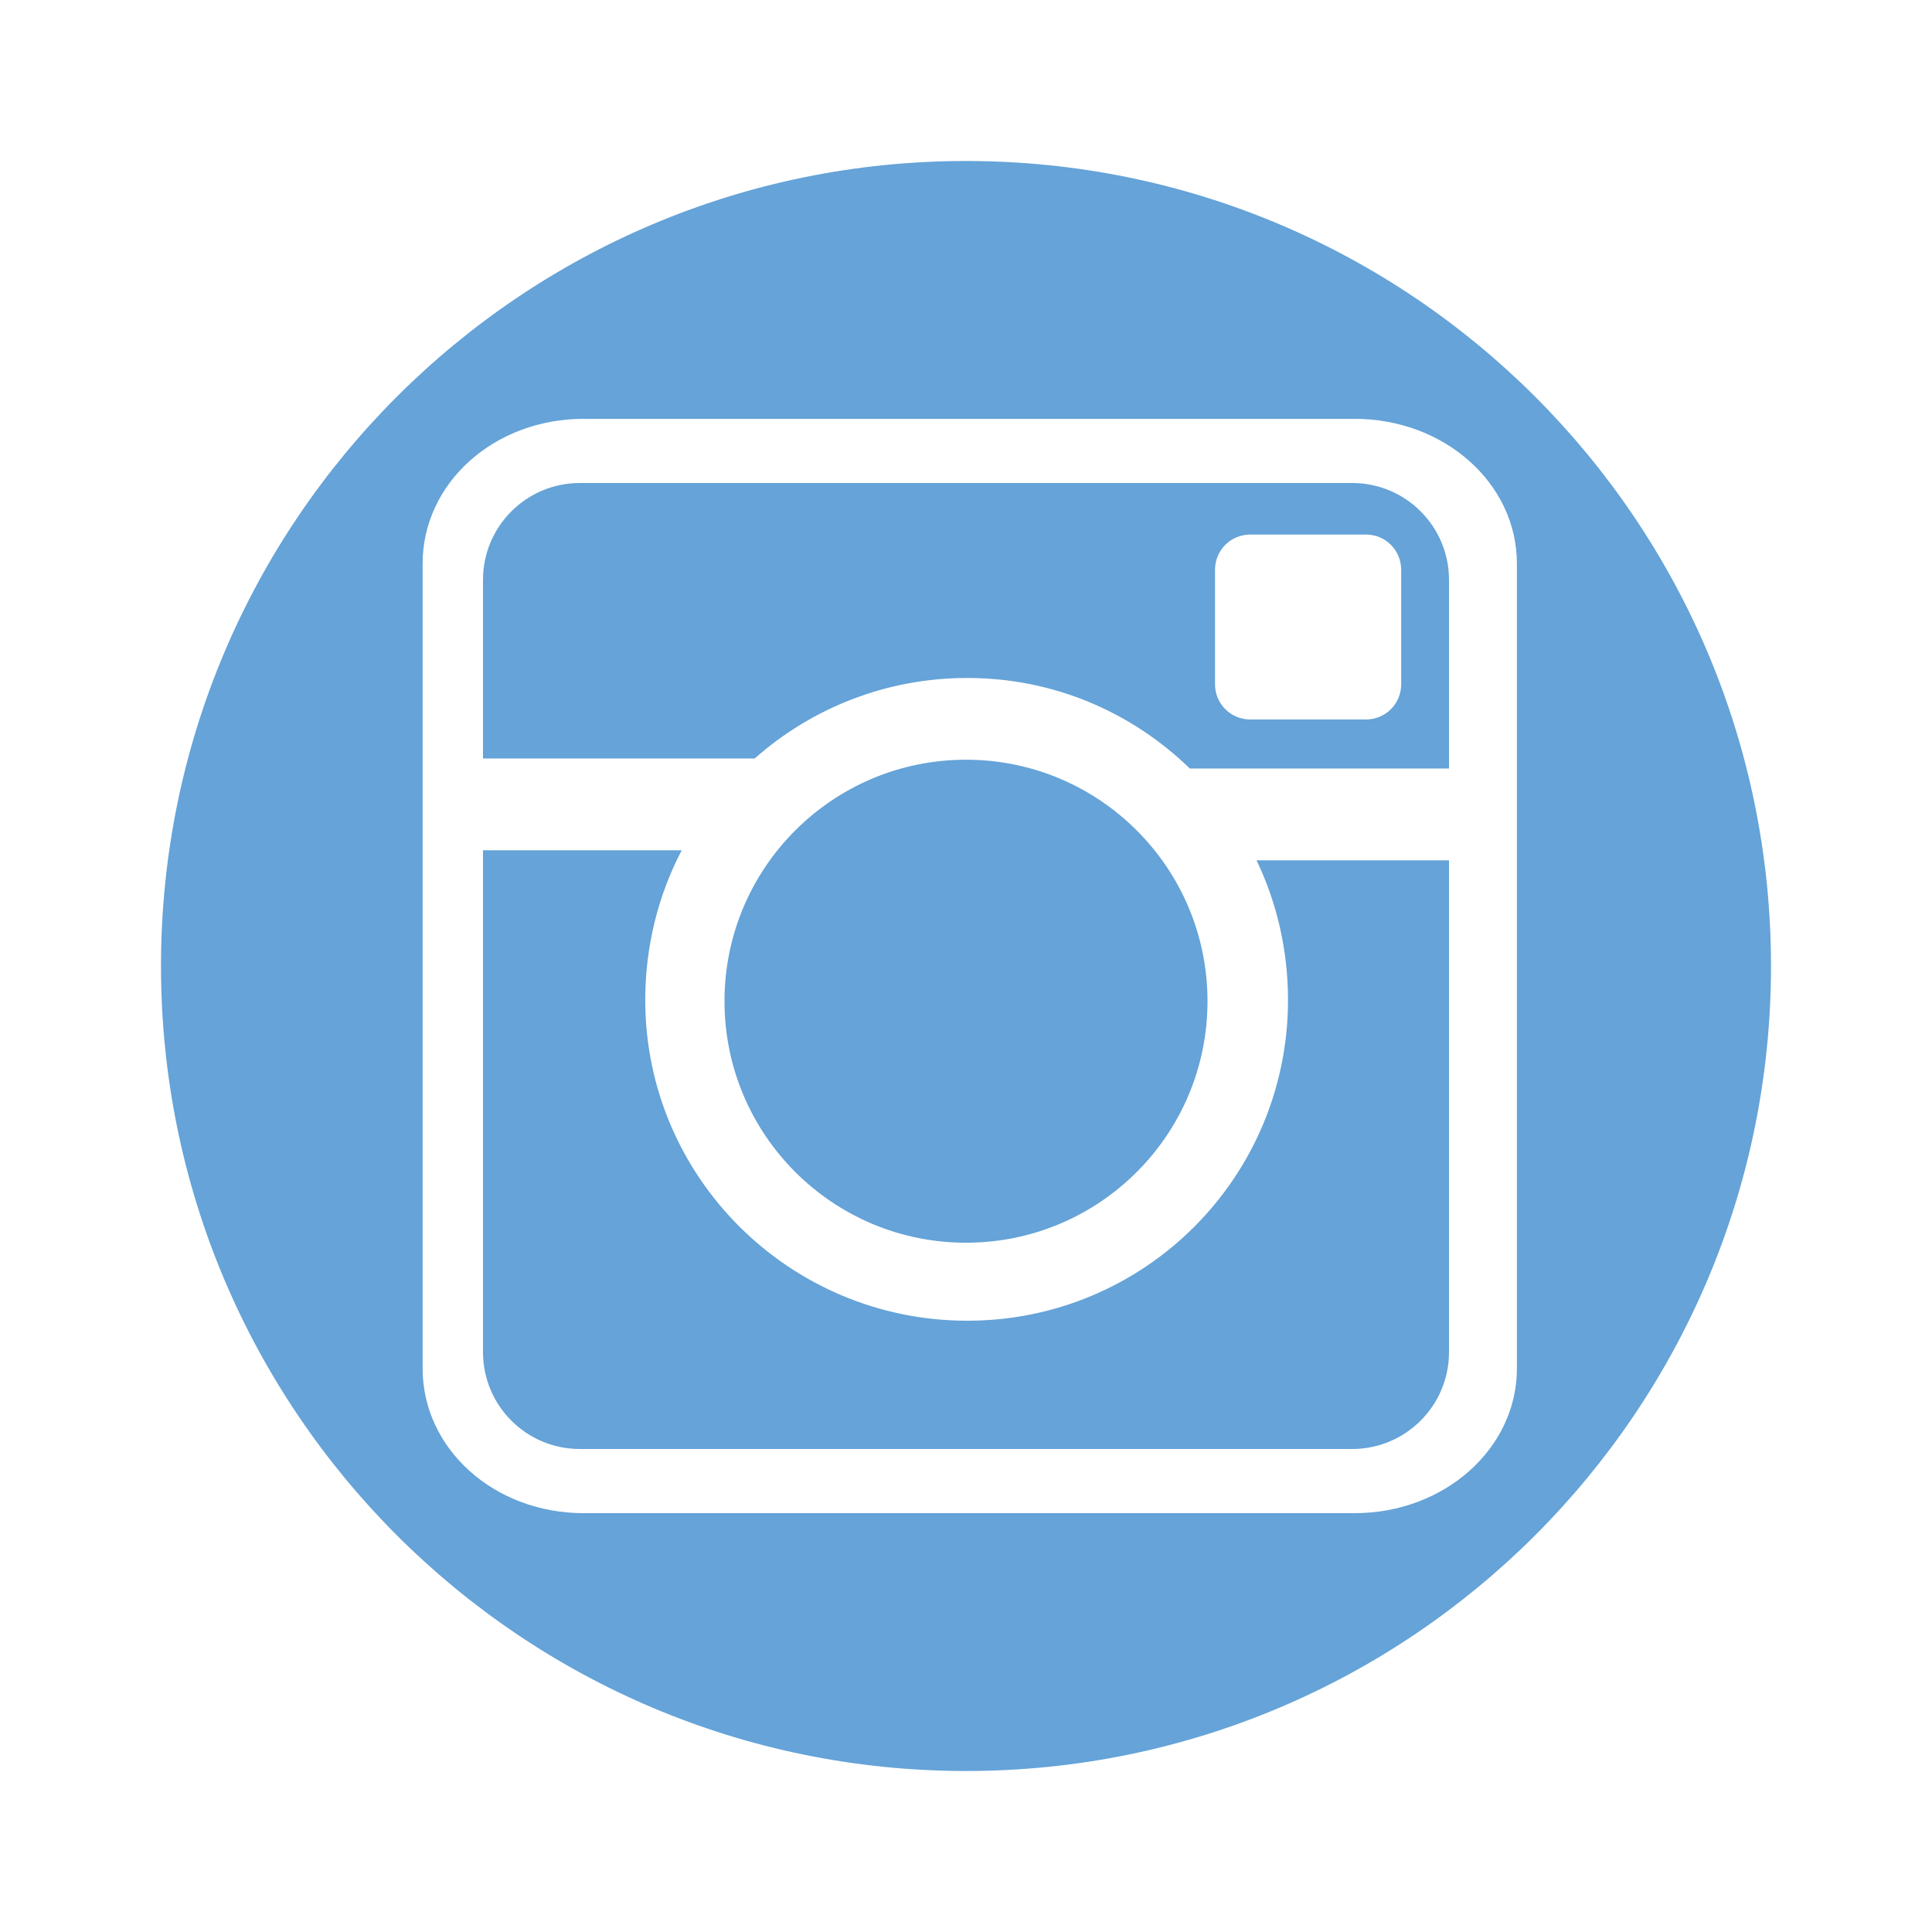 <?xml version="1.0" encoding="UTF-8" standalone="no"?>
<!-- Created with Inkscape (http://www.inkscape.org/) -->
<svg xmlns:dc="http://purl.org/dc/elements/1.1/" xmlns:cc="http://creativecommons.org/ns#" xmlns:rdf="http://www.w3.org/1999/02/22-rdf-syntax-ns#" xmlns:svg="http://www.w3.org/2000/svg" xmlns="http://www.w3.org/2000/svg" xmlns:sodipodi="http://sodipodi.sourceforge.net/DTD/sodipodi-0.dtd" xmlns:inkscape="http://www.inkscape.org/namespaces/inkscape" id="svg2" height="48" width="48" version="1.1" inkscape:version="0.48.4 r9939" sodipodi:docname="icon-announce.svg">
  <defs id="defs8"/>
  <sodipodi:namedview pagecolor="#ffffff" bordercolor="#666666" borderopacity="1" objecttolerance="10" gridtolerance="10" guidetolerance="10" inkscape:pageopacity="0" inkscape:pageshadow="2" inkscape:window-width="1920" inkscape:window-height="1017" id="namedview6" showgrid="true" inkscape:zoom="9.833313" inkscape:cx="32.964921" inkscape:cy="22.703649" inkscape:window-x="-5" inkscape:window-y="26" inkscape:window-maximized="1" inkscape:current-layer="svg2" inkscape:snap-bbox="true">
    <inkscape:grid type="xygrid" id="grid2989"/>
  </sodipodi:namedview>
  <path style="color:#000000;fill:#65a3d8;fill-opacity:1;fill-rule:nonzero;enable-background:accumulate" d="M 24,4 C 12.954,4 4,12.954 4,24 4,35.046 12.954,44 24,44 35.046,44 44,35.046 44,24 44,12.954 35.046,4 24,4 z m -9.5,6.406 19.156,0 c 2.229,0 4.031,1.603 4.031,3.594 l 0,20 c 0,1.991 -1.803,3.594 -4.031,3.594 l -19.156,0 c -2.229,0 -4,-1.603 -4,-3.594 l 0,-20 c 0,-1.991 1.771,-3.594 4,-3.594 z M 14.406,12 C 13.077,12 12,13.077 12,14.406 l 0,4.438 6.75,0 c 1.407,-1.244 3.256,-2 5.281,-2 2.16,0 4.094,0.856 5.531,2.25 l 6.438,0 0,-4.688 C 36,13.077 34.923,12 33.594,12 z m 16.656,1.281 2.875,0 c 0.486,0 0.875,0.389 0.875,0.875 l 0,2.844 c 0,0.486 -0.389,0.875 -0.875,0.875 l -2.875,0 c -0.486,0 -0.875,-0.389 -0.875,-0.875 l 0,-2.844 c 0,-0.486 0.389,-0.875 0.875,-0.875 z M 24,18.875 c -3.314,0 -6,2.686 -6,6 0,3.314 2.686,6 6,6 3.314,0 6,-2.686 6,-6 0,-3.314 -2.686,-6 -6,-6 z m -12,2.25 0,12.469 C 12,34.923 13.077,36 14.406,36 l 19.188,0 C 34.923,36 36,34.923 36,33.594 l 0,-12.219 -4.781,0 C 31.721,22.42 32,23.607 32,24.844 c 0,4.408 -3.561,7.969 -7.969,7.969 -4.408,0 -8,-3.561 -8,-7.969 0,-1.337 0.325,-2.611 0.906,-3.719 z" id="path5853" inkscape:connector-curvature="0" sodipodi:nodetypes="ssssssssssssssssccsccssssssssssssssssscssssccssscc" class="vui_change_color"/>
</svg>
